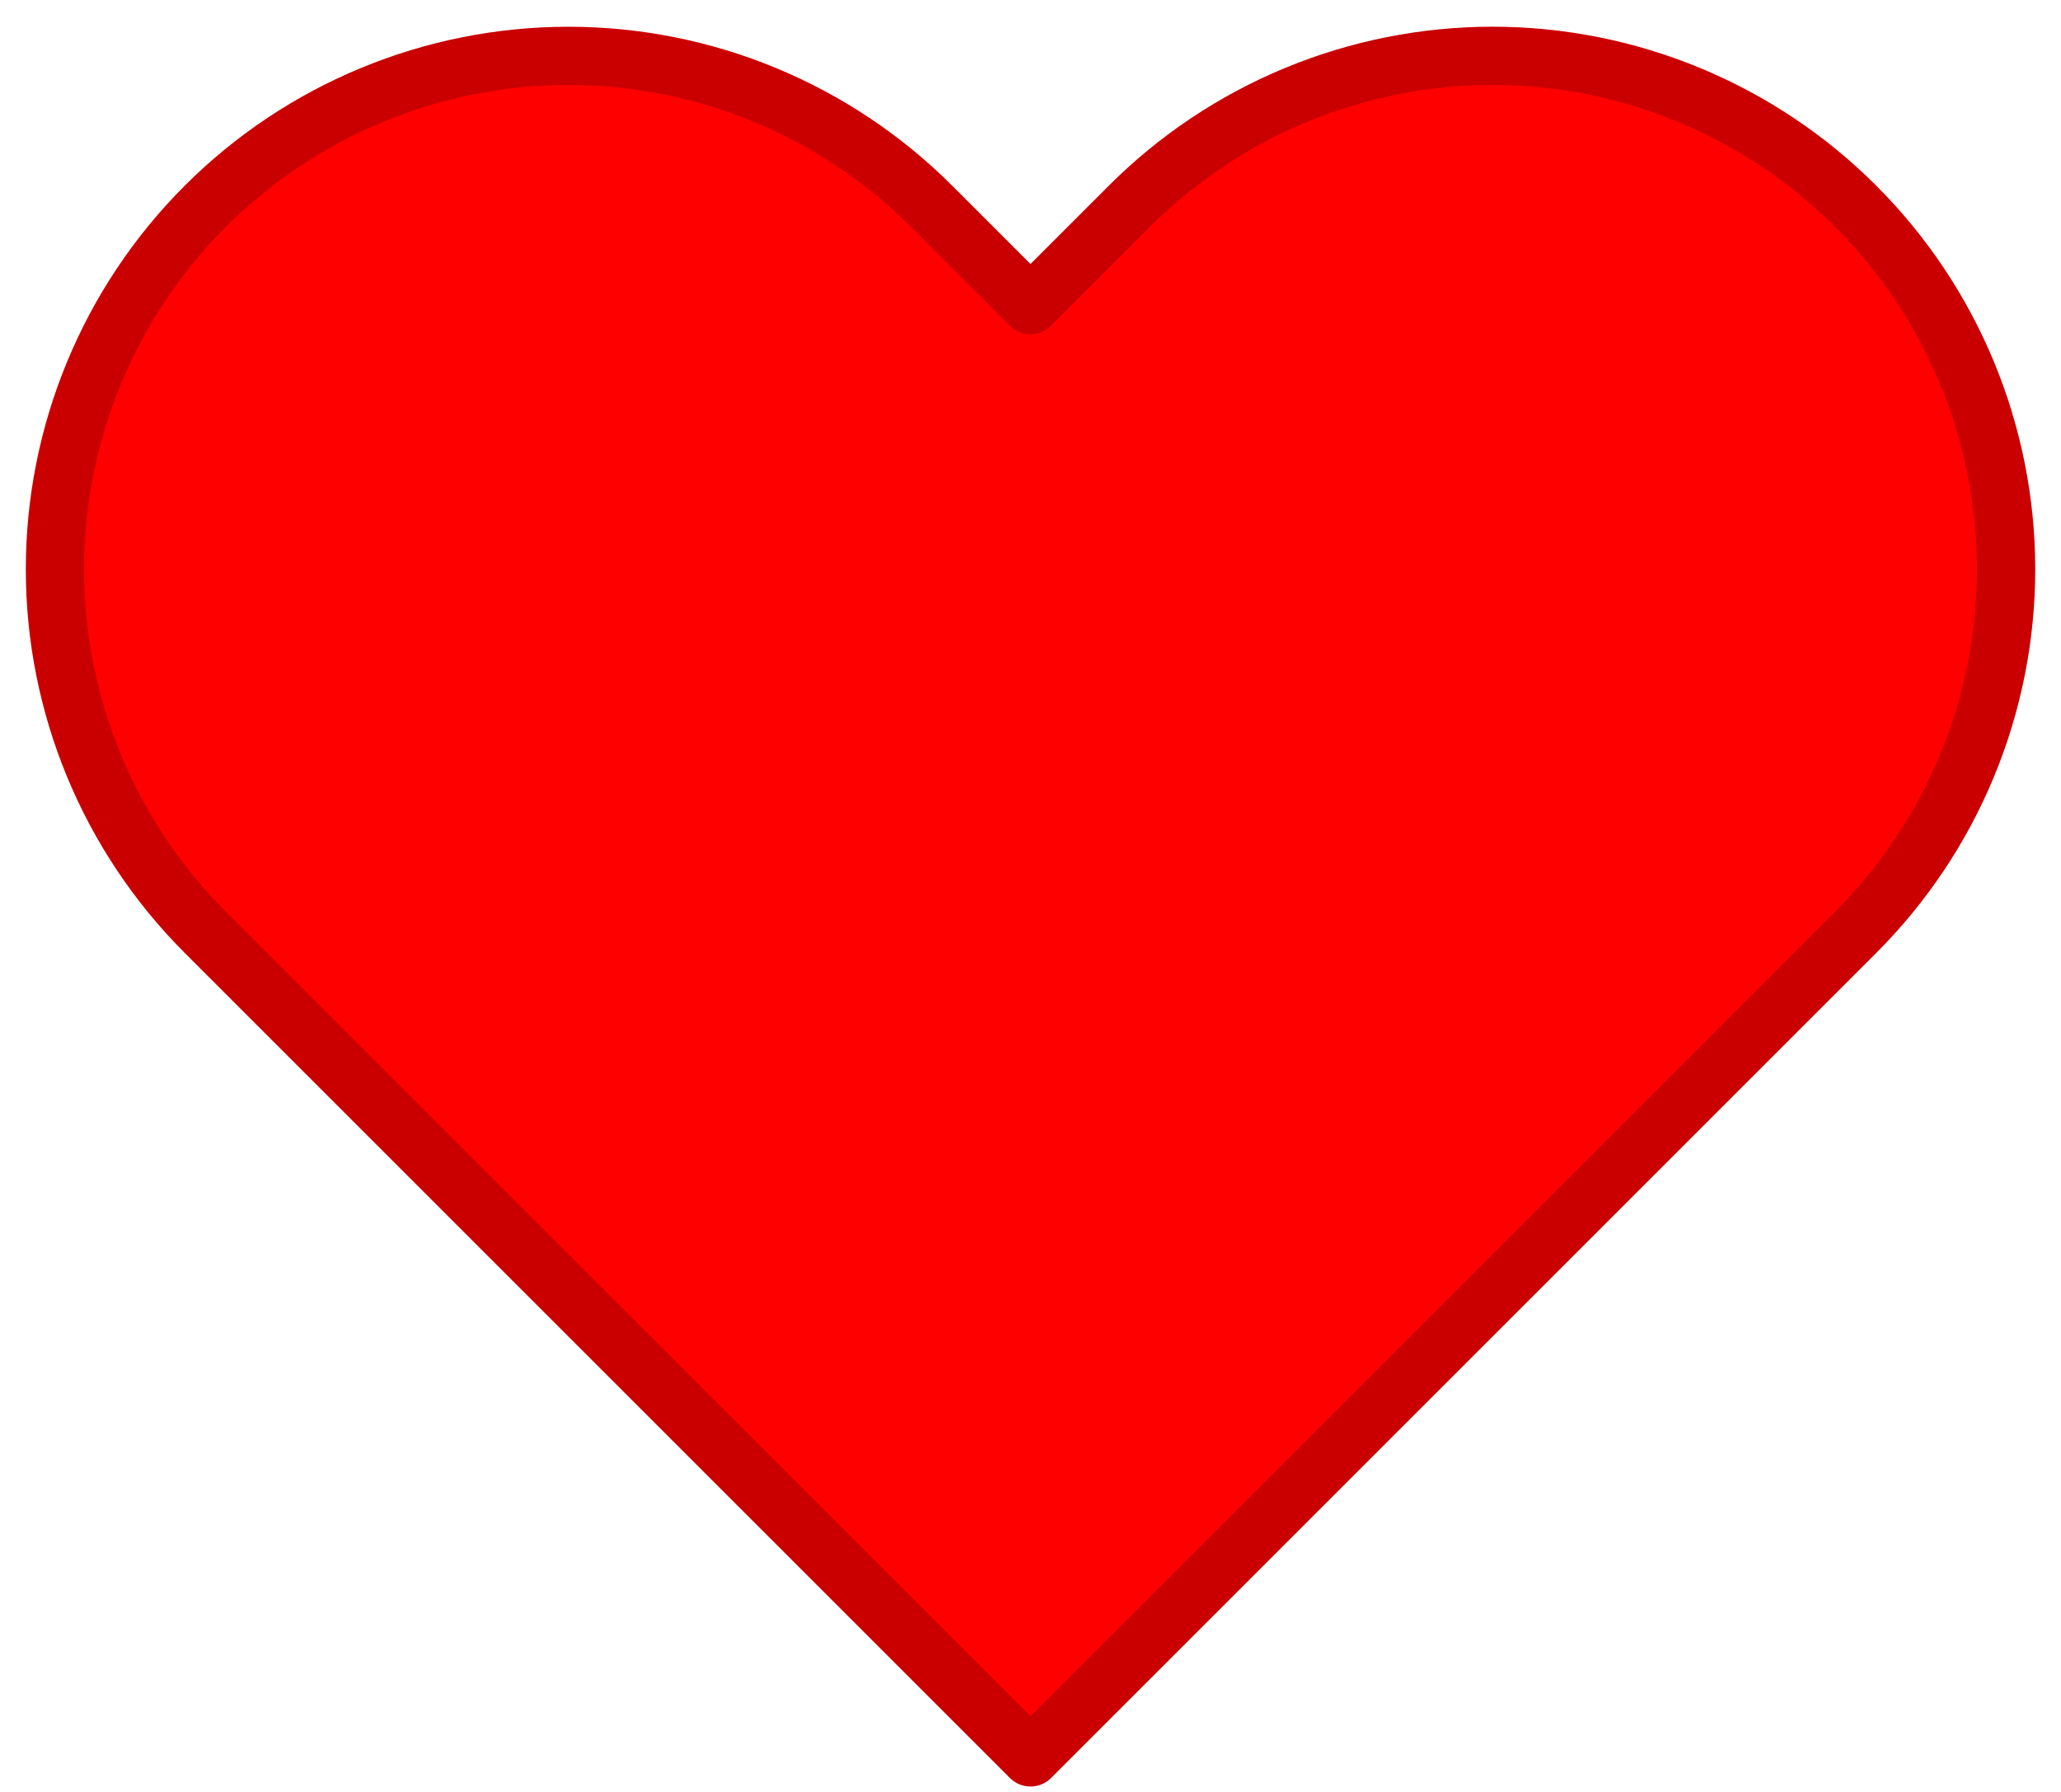 <svg width="46" height="40" viewBox="0 0 46 40" fill="none" xmlns="http://www.w3.org/2000/svg">
<path d="M41.417 4.604C40.353 3.539 39.089 2.695 37.699 2.119C36.308 1.543 34.818 1.246 33.312 1.246C31.807 1.246 30.317 1.543 28.926 2.119C27.536 2.695 26.272 3.539 25.208 4.604L23 6.812L20.792 4.604C18.642 2.455 15.727 1.247 12.688 1.247C9.648 1.247 6.733 2.455 4.583 4.604C2.434 6.753 1.226 9.669 1.226 12.708C1.226 15.748 2.434 18.663 4.583 20.812L23 39.229L41.417 20.812C42.481 19.748 43.326 18.485 43.902 17.094C44.478 15.704 44.775 14.213 44.775 12.708C44.775 11.203 44.478 9.713 43.902 8.322C43.326 6.932 42.481 5.668 41.417 4.604Z" fill="#FF0000" stroke="#CA0000" stroke-width="1.3" stroke-linecap="round" stroke-linejoin="round"/>
</svg>
